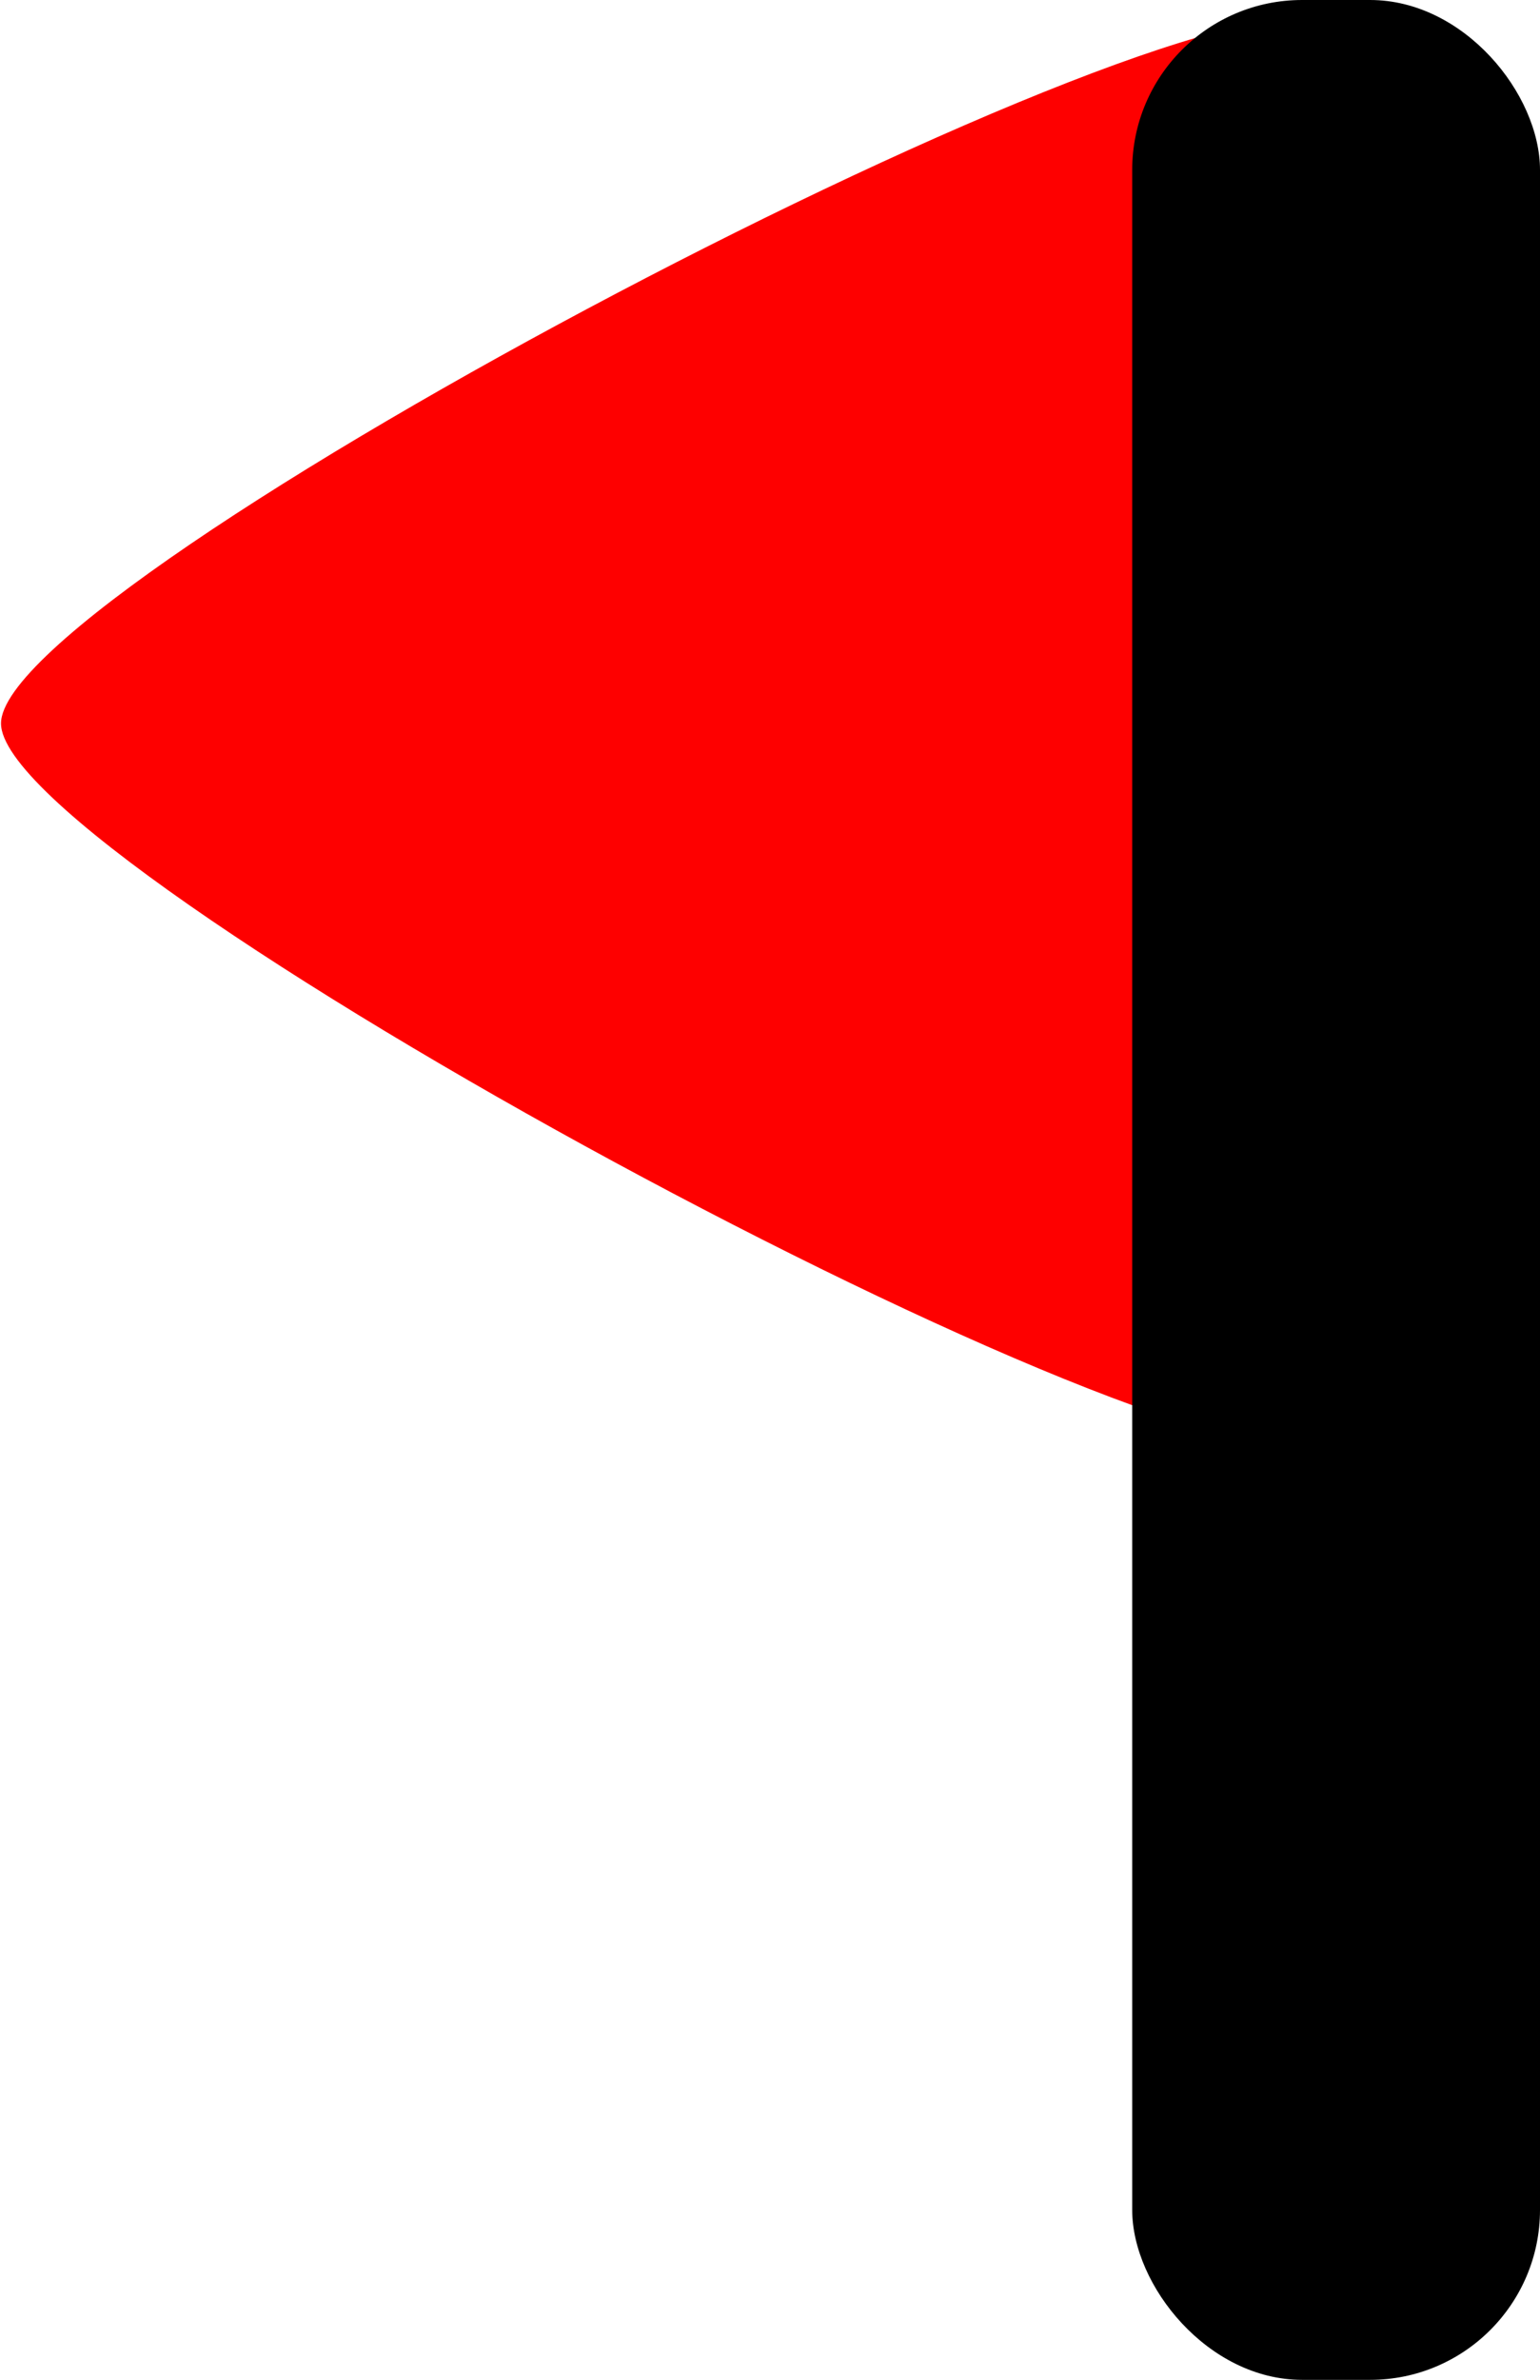 <?xml version="1.0" encoding="UTF-8" standalone="no"?>
<!-- Created with Inkscape (http://www.inkscape.org/) -->

<svg
   width="45.316mm"
   height="70mm"
   viewBox="0 0 45.316 70"
   version="1.1"
   id="svg1191"
   inkscape:export-filename="bitmap.png"
   inkscape:export-xdpi="96"
   inkscape:export-ydpi="96"
   sodipodi:docname="flag.svg"
   inkscape:version="1.2.1 (9c6d41e410, 2022-07-14)"
   xmlns:inkscape="http://www.inkscape.org/namespaces/inkscape"
   xmlns:sodipodi="http://sodipodi.sourceforge.net/DTD/sodipodi-0.dtd"
   xmlns="http://www.w3.org/2000/svg"
   xmlns:svg="http://www.w3.org/2000/svg">
  <sodipodi:namedview
     id="namedview1193"
     pagecolor="#ffffff"
     bordercolor="#000000"
     borderopacity="0.25"
     inkscape:showpageshadow="2"
     inkscape:pageopacity="0.0"
     inkscape:pagecheckerboard="0"
     inkscape:deskcolor="#d1d1d1"
     inkscape:document-units="mm"
     showgrid="false"
     inkscape:zoom="0.72515432"
     inkscape:cx="397.15684"
     inkscape:cy="561.25984"
     inkscape:window-width="1920"
     inkscape:window-height="1017"
     inkscape:window-x="-8"
     inkscape:window-y="-8"
     inkscape:window-maximized="1"
     inkscape:current-layer="layer1" />
  <defs
     id="defs1188" />
  <g
     inkscape:label="Layer 1"
     inkscape:groupmode="layer"
     id="layer1"
     transform="translate(-65.684,-113.5)">
    <path
       sodipodi:type="star"
       style="fill:#fe0000;fill-opacity:1;stroke-width:0.265"
       id="path1937"
       inkscape:flatsided="true"
       sodipodi:sides="3"
       sodipodi:cx="64.580643"
       sodipodi:cy="78.064514"
       sodipodi:r1="54.954193"
       sodipodi:r2="27.477097"
       sodipodi:arg1="1.0204104"
       sodipodi:arg2="2.067608"
       inkscape:rounded="0.1"
       inkscape:randomized="0"
       d="M 93.323,124.903 C 85.21,129.881 9.901,89.051 9.646,79.536 9.391,70.021 82.406,25.217 90.773,29.754 c 8.368,4.537 10.662,90.171 2.549,95.149 z"
       inkscape:transform-center-x="-0.63884937"
       inkscape:transform-center-y="-1.158086"
       transform="matrix(0.474,0.015,-0.014,0.438,62.255,99.795)" />
    <rect
       style="fill:#000000;fill-opacity:1;stroke-width:0.265"
       id="rect1364"
       width="12"
       height="70"
       x="99"
       y="113.5"
       ry="5" />
  </g>
</svg>
